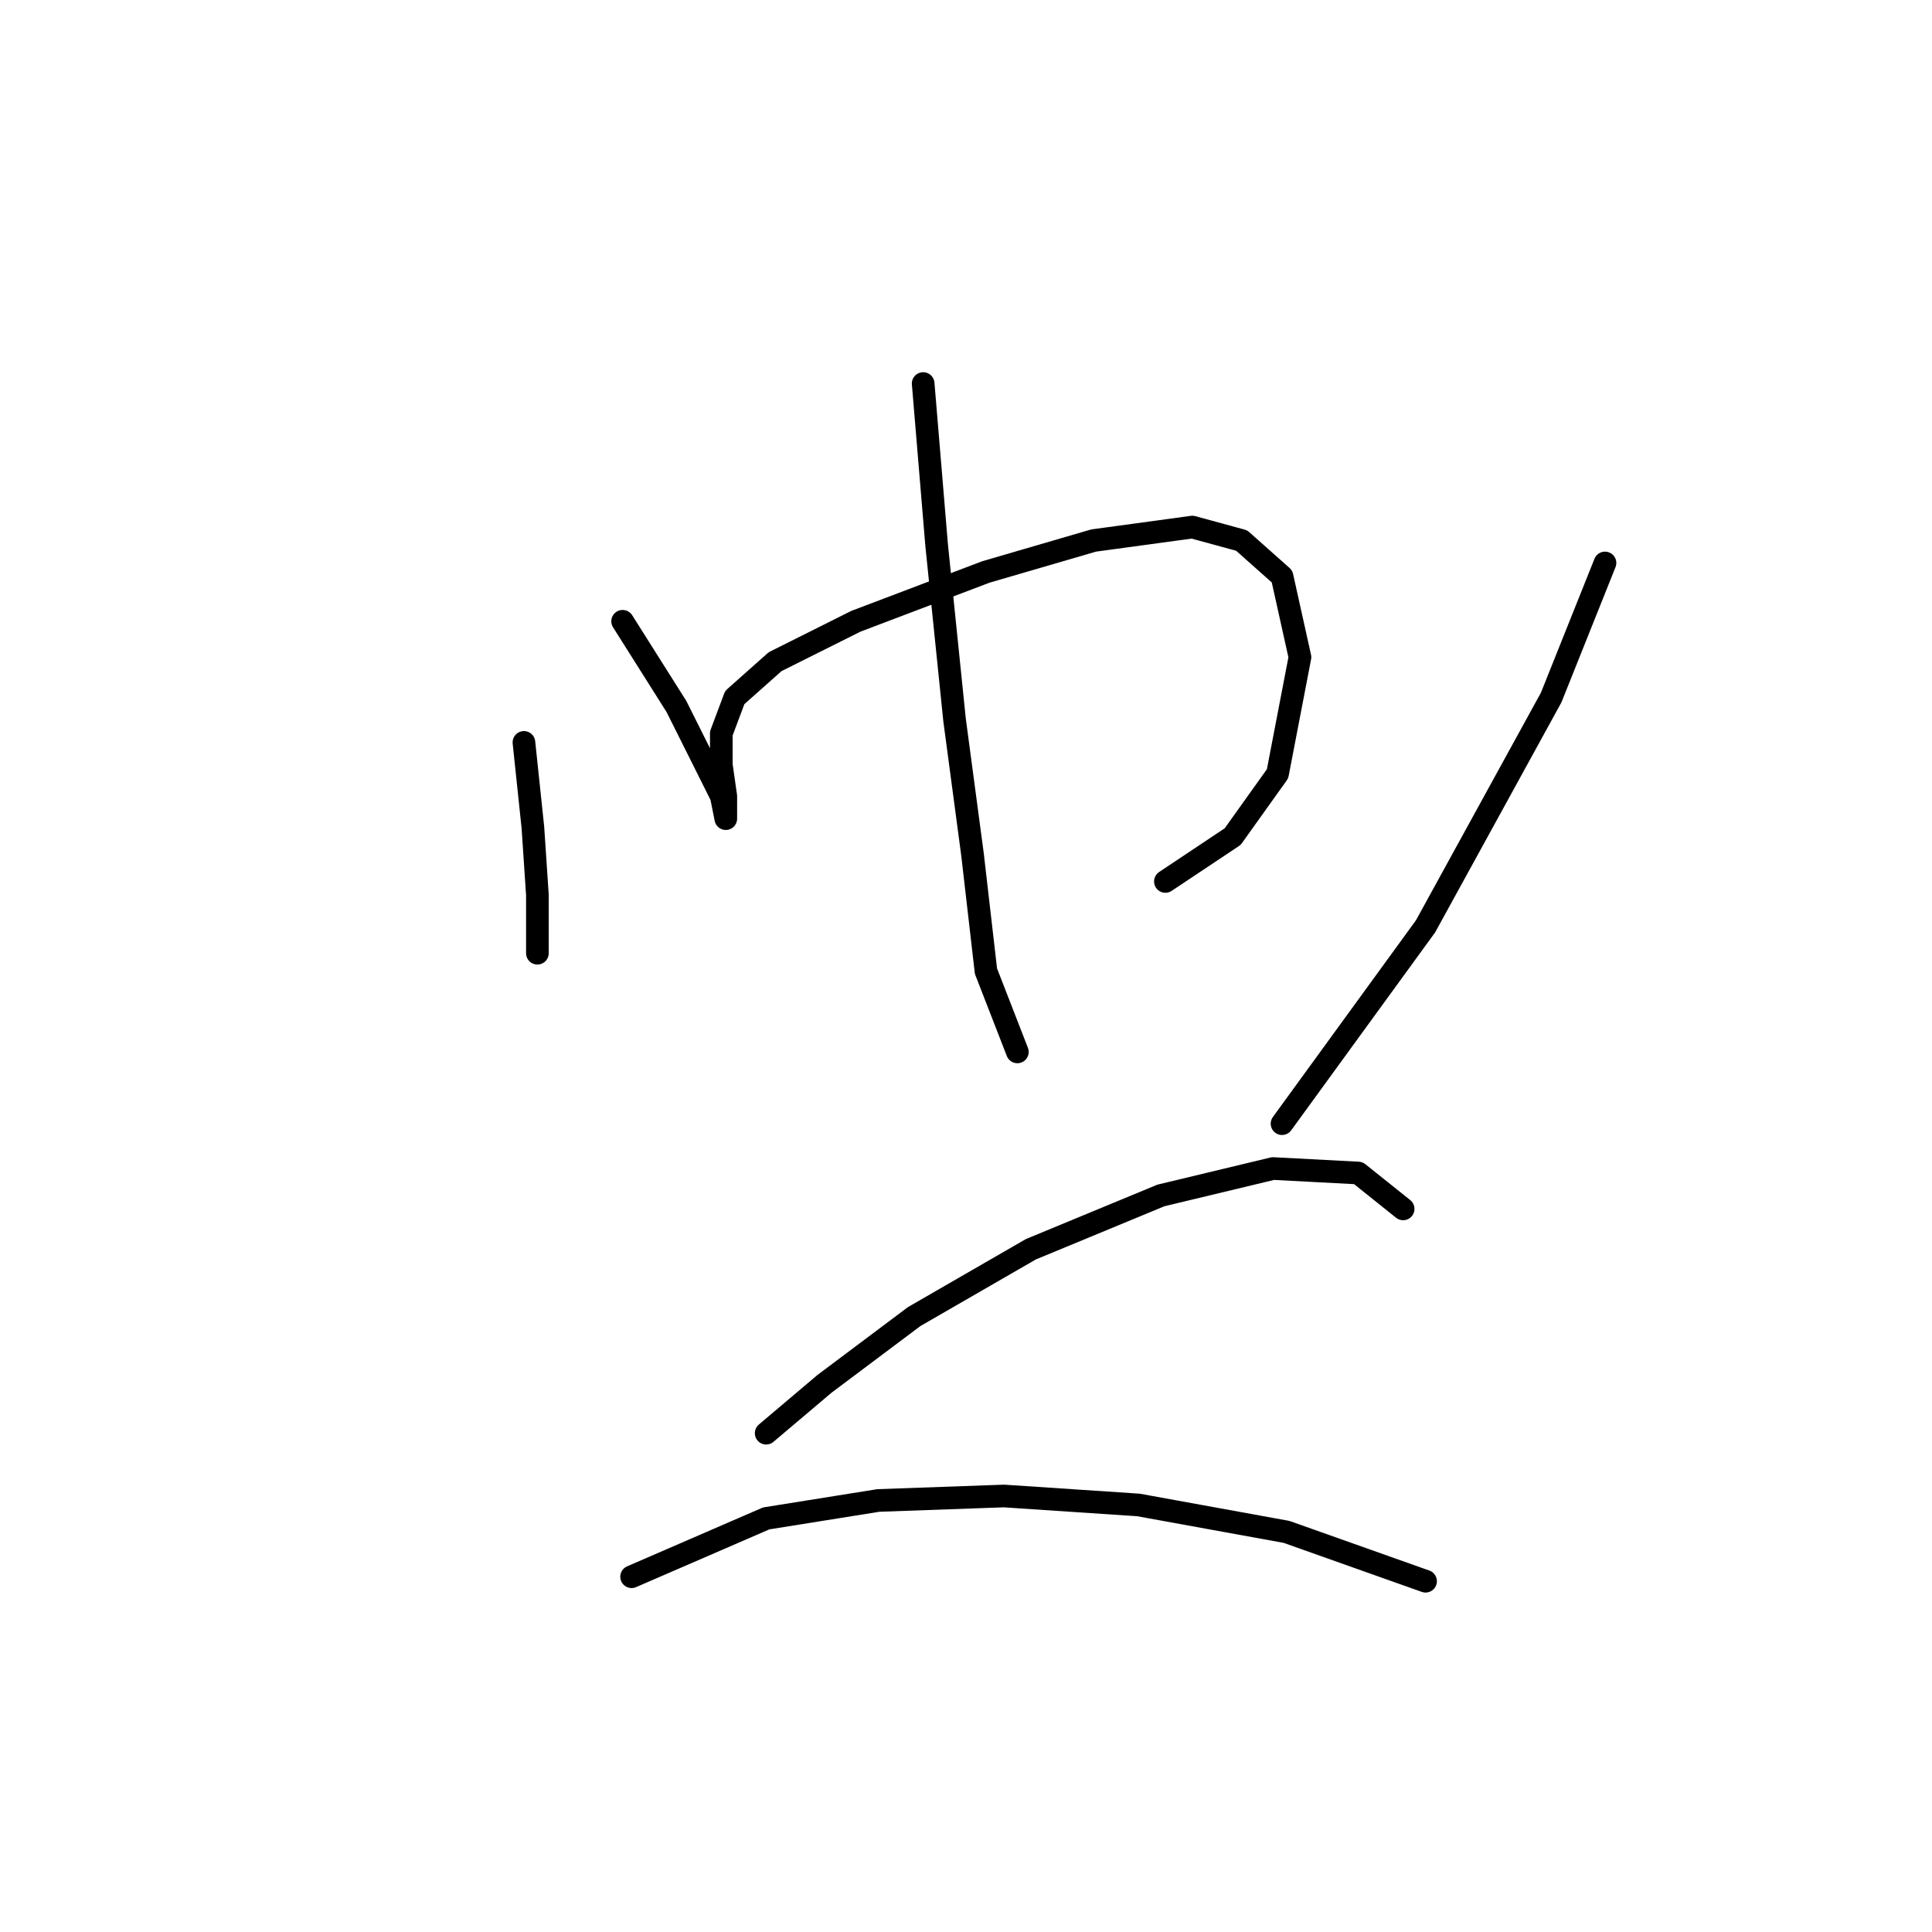 <?xml version="1.0" standalone="no"?>
    <svg width="256" height="256" xmlns="http://www.w3.org/2000/svg" version="1.1">
    <polyline stroke="black" stroke-width="3" stroke-linecap="round" fill="transparent" stroke-linejoin="round" points="69.424 98.371 70.613 109.664 71.208 118.579 71.208 123.929 71.208 126.306 71.208 126.306 " />
        <polyline stroke="black" stroke-width="3" stroke-linecap="round" fill="transparent" stroke-linejoin="round" points="82.501 82.322 89.633 93.615 93.2 100.748 95.577 105.503 96.172 108.475 96.172 108.475 96.172 105.503 95.577 101.342 95.577 97.182 97.36 92.427 102.71 87.672 113.409 82.322 130.646 75.784 144.911 71.623 157.987 69.84 164.526 71.623 169.875 76.378 172.252 87.077 169.281 102.531 163.337 110.853 154.421 116.796 154.421 116.796 " />
        <polyline stroke="black" stroke-width="3" stroke-linecap="round" fill="transparent" stroke-linejoin="round" points="122.324 50.82 124.108 72.218 126.485 95.399 128.863 113.23 130.646 128.684 134.806 139.383 134.806 139.383 " />
        <polyline stroke="black" stroke-width="3" stroke-linecap="round" fill="transparent" stroke-linejoin="round" points="212.67 74.595 205.538 92.427 188.895 122.74 169.875 148.893 169.875 148.893 " />
        <polyline stroke="black" stroke-width="3" stroke-linecap="round" fill="transparent" stroke-linejoin="round" points="101.521 189.905 109.248 183.367 121.136 174.451 136.59 165.536 153.827 158.403 168.686 154.837 179.979 155.431 185.923 160.186 185.923 160.186 " />
        <polyline stroke="black" stroke-width="3" stroke-linecap="round" fill="transparent" stroke-linejoin="round" points="83.69 208.925 101.521 201.198 116.381 198.821 133.023 198.227 150.855 199.415 170.469 202.982 188.895 209.52 188.895 209.52 " />
        </svg>